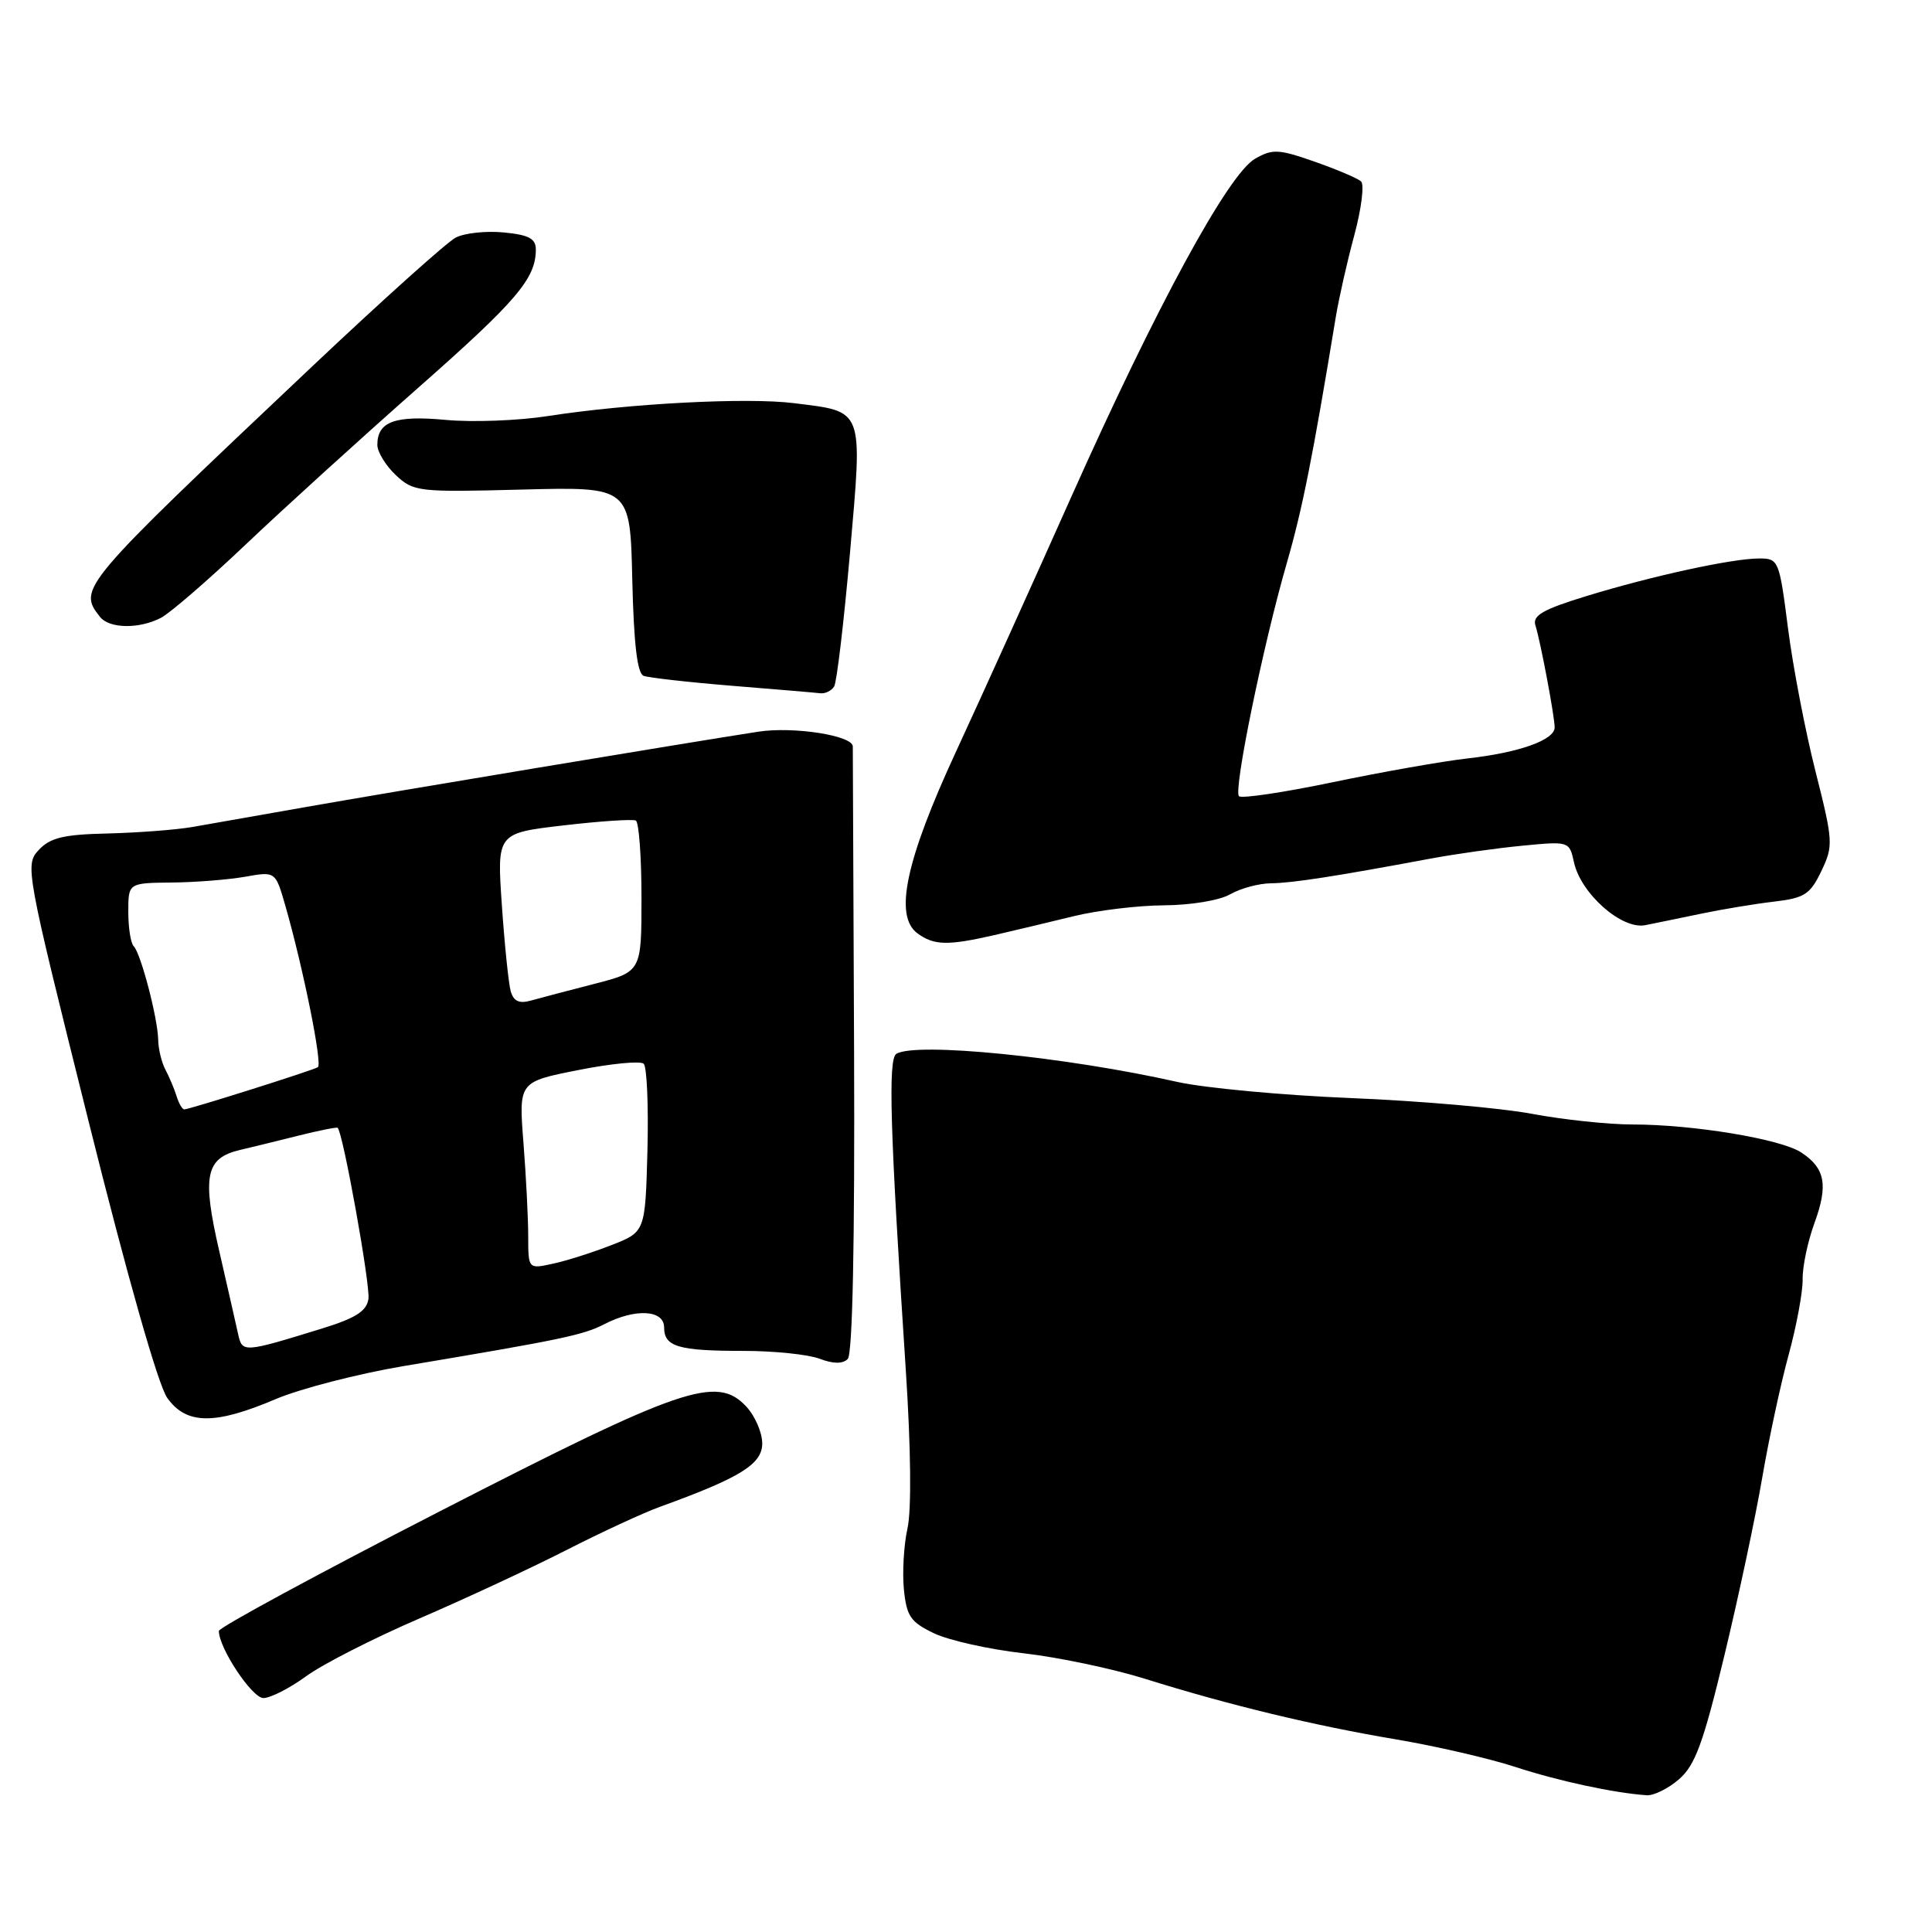 <?xml version="1.0" encoding="UTF-8" standalone="no"?>
<!DOCTYPE svg PUBLIC "-//W3C//DTD SVG 1.1//EN" "http://www.w3.org/Graphics/SVG/1.1/DTD/svg11.dtd" >
<svg xmlns="http://www.w3.org/2000/svg" xmlns:xlink="http://www.w3.org/1999/xlink" version="1.1" viewBox="0 0 256 256">
 <g >
 <path fill="currentColor"
d=" M 222.49 235.75 C 224.62 233.90 225.70 230.95 228.50 219.32 C 230.38 211.52 232.63 200.94 233.50 195.82 C 234.38 190.69 235.95 183.35 237.01 179.50 C 238.06 175.65 238.89 171.15 238.86 169.50 C 238.83 167.85 239.53 164.51 240.42 162.08 C 242.27 157.01 241.85 154.79 238.66 152.70 C 235.95 150.92 224.35 149.00 216.31 149.00 C 213.11 149.00 207.12 148.36 203.00 147.59 C 198.88 146.81 188.07 145.87 179.00 145.50 C 169.93 145.13 159.57 144.16 156.00 143.36 C 141.20 140.03 121.34 138.05 118.77 139.64 C 117.65 140.33 117.94 149.79 120.02 181.50 C 120.70 191.86 120.79 200.06 120.25 202.50 C 119.76 204.70 119.55 208.35 119.77 210.61 C 120.13 214.17 120.66 214.94 123.76 216.42 C 125.73 217.36 131.07 218.55 135.64 219.07 C 140.21 219.59 147.44 221.11 151.72 222.45 C 162.91 225.95 174.11 228.65 185.00 230.48 C 190.22 231.36 197.32 233.00 200.76 234.12 C 206.46 235.99 213.86 237.58 218.19 237.88 C 219.13 237.95 221.06 236.99 222.49 235.75 Z  M 40.55 222.12 C 42.72 220.53 49.45 217.10 55.50 214.49 C 61.55 211.88 70.33 207.80 75.00 205.42 C 79.68 203.03 85.30 200.43 87.50 199.64 C 98.11 195.80 101.00 194.00 101.00 191.27 C 101.00 189.82 100.04 187.60 98.86 186.35 C 94.96 182.20 90.38 183.77 58.25 200.27 C 42.16 208.53 29.00 215.66 29.00 216.11 C 29.00 218.38 33.40 225.00 34.90 225.00 C 35.84 225.00 38.38 223.70 40.55 222.12 Z  M 36.50 185.40 C 39.80 184.00 47.45 182.03 53.50 181.01 C 74.38 177.51 77.28 176.91 80.08 175.46 C 84.18 173.34 88.00 173.55 88.00 175.89 C 88.00 178.45 89.87 179.00 98.52 179.00 C 102.56 179.00 107.10 179.47 108.60 180.04 C 110.42 180.73 111.66 180.74 112.33 180.07 C 112.97 179.43 113.27 164.72 113.17 139.29 C 113.08 117.40 113.00 99.23 113.00 98.91 C 113.00 97.46 105.16 96.24 100.50 96.95 C 91.42 98.35 51.70 104.96 40.50 106.94 C 34.45 108.01 27.70 109.20 25.50 109.58 C 23.30 109.96 18.24 110.34 14.26 110.44 C 8.42 110.57 6.65 111.00 5.14 112.62 C 3.29 114.60 3.41 115.23 11.73 148.55 C 16.89 169.23 20.96 183.54 22.16 185.23 C 24.69 188.78 28.44 188.83 36.50 185.40 Z  M 131.74 123.91 C 134.36 123.31 139.08 122.18 142.23 121.41 C 145.39 120.63 150.79 119.98 154.23 119.96 C 157.77 119.94 161.59 119.31 163.00 118.50 C 164.38 117.71 166.82 117.05 168.44 117.04 C 171.27 117.00 176.80 116.15 189.50 113.78 C 192.80 113.16 198.30 112.39 201.72 112.06 C 207.91 111.46 207.95 111.47 208.56 114.26 C 209.47 118.42 214.90 123.21 218.00 122.59 C 219.38 122.32 222.75 121.62 225.50 121.05 C 228.25 120.48 232.56 119.76 235.08 119.47 C 239.12 118.99 239.86 118.51 241.34 115.42 C 242.94 112.06 242.91 111.50 240.56 102.20 C 239.21 96.87 237.57 88.34 236.92 83.25 C 235.77 74.24 235.67 74.00 233.12 74.00 C 229.54 74.00 219.01 76.29 210.22 78.98 C 204.44 80.75 203.04 81.56 203.45 82.86 C 204.13 85.01 206.00 94.95 206.00 96.39 C 206.00 98.05 201.29 99.73 194.50 100.49 C 191.20 100.86 183.16 102.28 176.64 103.64 C 170.12 105.00 164.51 105.84 164.17 105.50 C 163.41 104.74 167.39 85.37 170.53 74.53 C 172.56 67.51 173.94 60.60 177.00 42.00 C 177.41 39.52 178.51 34.64 179.46 31.14 C 180.40 27.64 180.80 24.44 180.34 24.03 C 179.88 23.62 177.11 22.44 174.19 21.42 C 169.43 19.75 168.61 19.71 166.31 21.03 C 162.75 23.06 153.19 40.66 141.99 65.75 C 136.90 77.16 130.03 92.35 126.72 99.50 C 119.99 114.03 118.43 121.38 121.58 123.68 C 123.77 125.28 125.56 125.32 131.74 123.91 Z  M 110.53 90.96 C 110.88 90.39 111.82 82.41 112.63 73.23 C 114.31 53.93 114.56 54.59 105.20 53.42 C 98.97 52.64 83.35 53.46 72.59 55.13 C 68.69 55.74 62.61 55.97 59.08 55.64 C 52.32 55.01 50.00 55.86 50.00 58.95 C 50.00 59.88 51.10 61.68 52.44 62.95 C 54.80 65.16 55.40 65.23 69.19 64.87 C 83.50 64.50 83.50 64.50 83.78 76.79 C 83.98 85.32 84.44 89.23 85.28 89.55 C 85.95 89.80 91.22 90.40 97.00 90.87 C 102.78 91.34 108.04 91.78 108.69 91.86 C 109.35 91.94 110.17 91.53 110.53 90.96 Z  M 21.32 81.87 C 22.52 81.25 27.59 76.87 32.59 72.12 C 37.58 67.38 47.80 58.10 55.28 51.50 C 68.50 39.85 71.00 36.91 71.00 33.06 C 71.00 31.61 70.07 31.12 66.75 30.80 C 64.41 30.57 61.55 30.88 60.39 31.48 C 59.24 32.07 50.69 39.75 41.39 48.53 C 10.50 77.72 10.28 77.98 13.26 81.75 C 14.49 83.30 18.42 83.37 21.32 81.87 Z  M 31.55 176.76 C 31.28 175.52 30.14 170.53 29.03 165.68 C 26.76 155.80 27.25 153.45 31.78 152.38 C 33.28 152.03 36.75 151.18 39.50 150.49 C 42.25 149.80 44.61 149.33 44.74 149.44 C 45.45 150.05 49.09 170.32 48.82 172.12 C 48.58 173.73 47.12 174.66 42.75 176.01 C 32.22 179.26 32.10 179.27 31.55 176.76 Z  M 69.99 163.83 C 69.99 161.45 69.71 155.87 69.36 151.42 C 68.73 143.35 68.73 143.35 76.62 141.79 C 80.95 140.93 84.85 140.55 85.29 140.95 C 85.72 141.35 85.94 146.52 85.79 152.46 C 85.50 163.24 85.50 163.24 81.00 164.99 C 78.53 165.96 75.04 167.07 73.25 167.45 C 70.00 168.16 70.00 168.16 69.99 163.83 Z  M 23.40 145.25 C 23.10 144.29 22.44 142.72 21.93 141.76 C 21.42 140.81 20.98 139.01 20.96 137.76 C 20.90 134.89 18.66 126.33 17.72 125.38 C 17.32 124.99 17.00 122.94 17.00 120.83 C 17.00 117.00 17.00 117.00 22.75 116.94 C 25.91 116.91 30.30 116.56 32.50 116.17 C 36.50 115.46 36.50 115.46 37.80 119.98 C 40.18 128.27 42.75 141.03 42.12 141.41 C 41.36 141.86 25.09 147.00 24.42 147.00 C 24.15 147.00 23.69 146.21 23.40 145.25 Z  M 67.67 131.34 C 67.39 130.33 66.86 125.20 66.50 119.95 C 65.84 110.40 65.84 110.40 74.67 109.37 C 79.53 108.80 83.84 108.52 84.25 108.73 C 84.66 108.94 85.00 113.54 85.00 118.94 C 85.00 128.76 85.00 128.76 78.75 130.37 C 75.31 131.25 71.53 132.25 70.35 132.58 C 68.79 133.02 68.05 132.67 67.67 131.34 Z "/>
</g>
</svg>